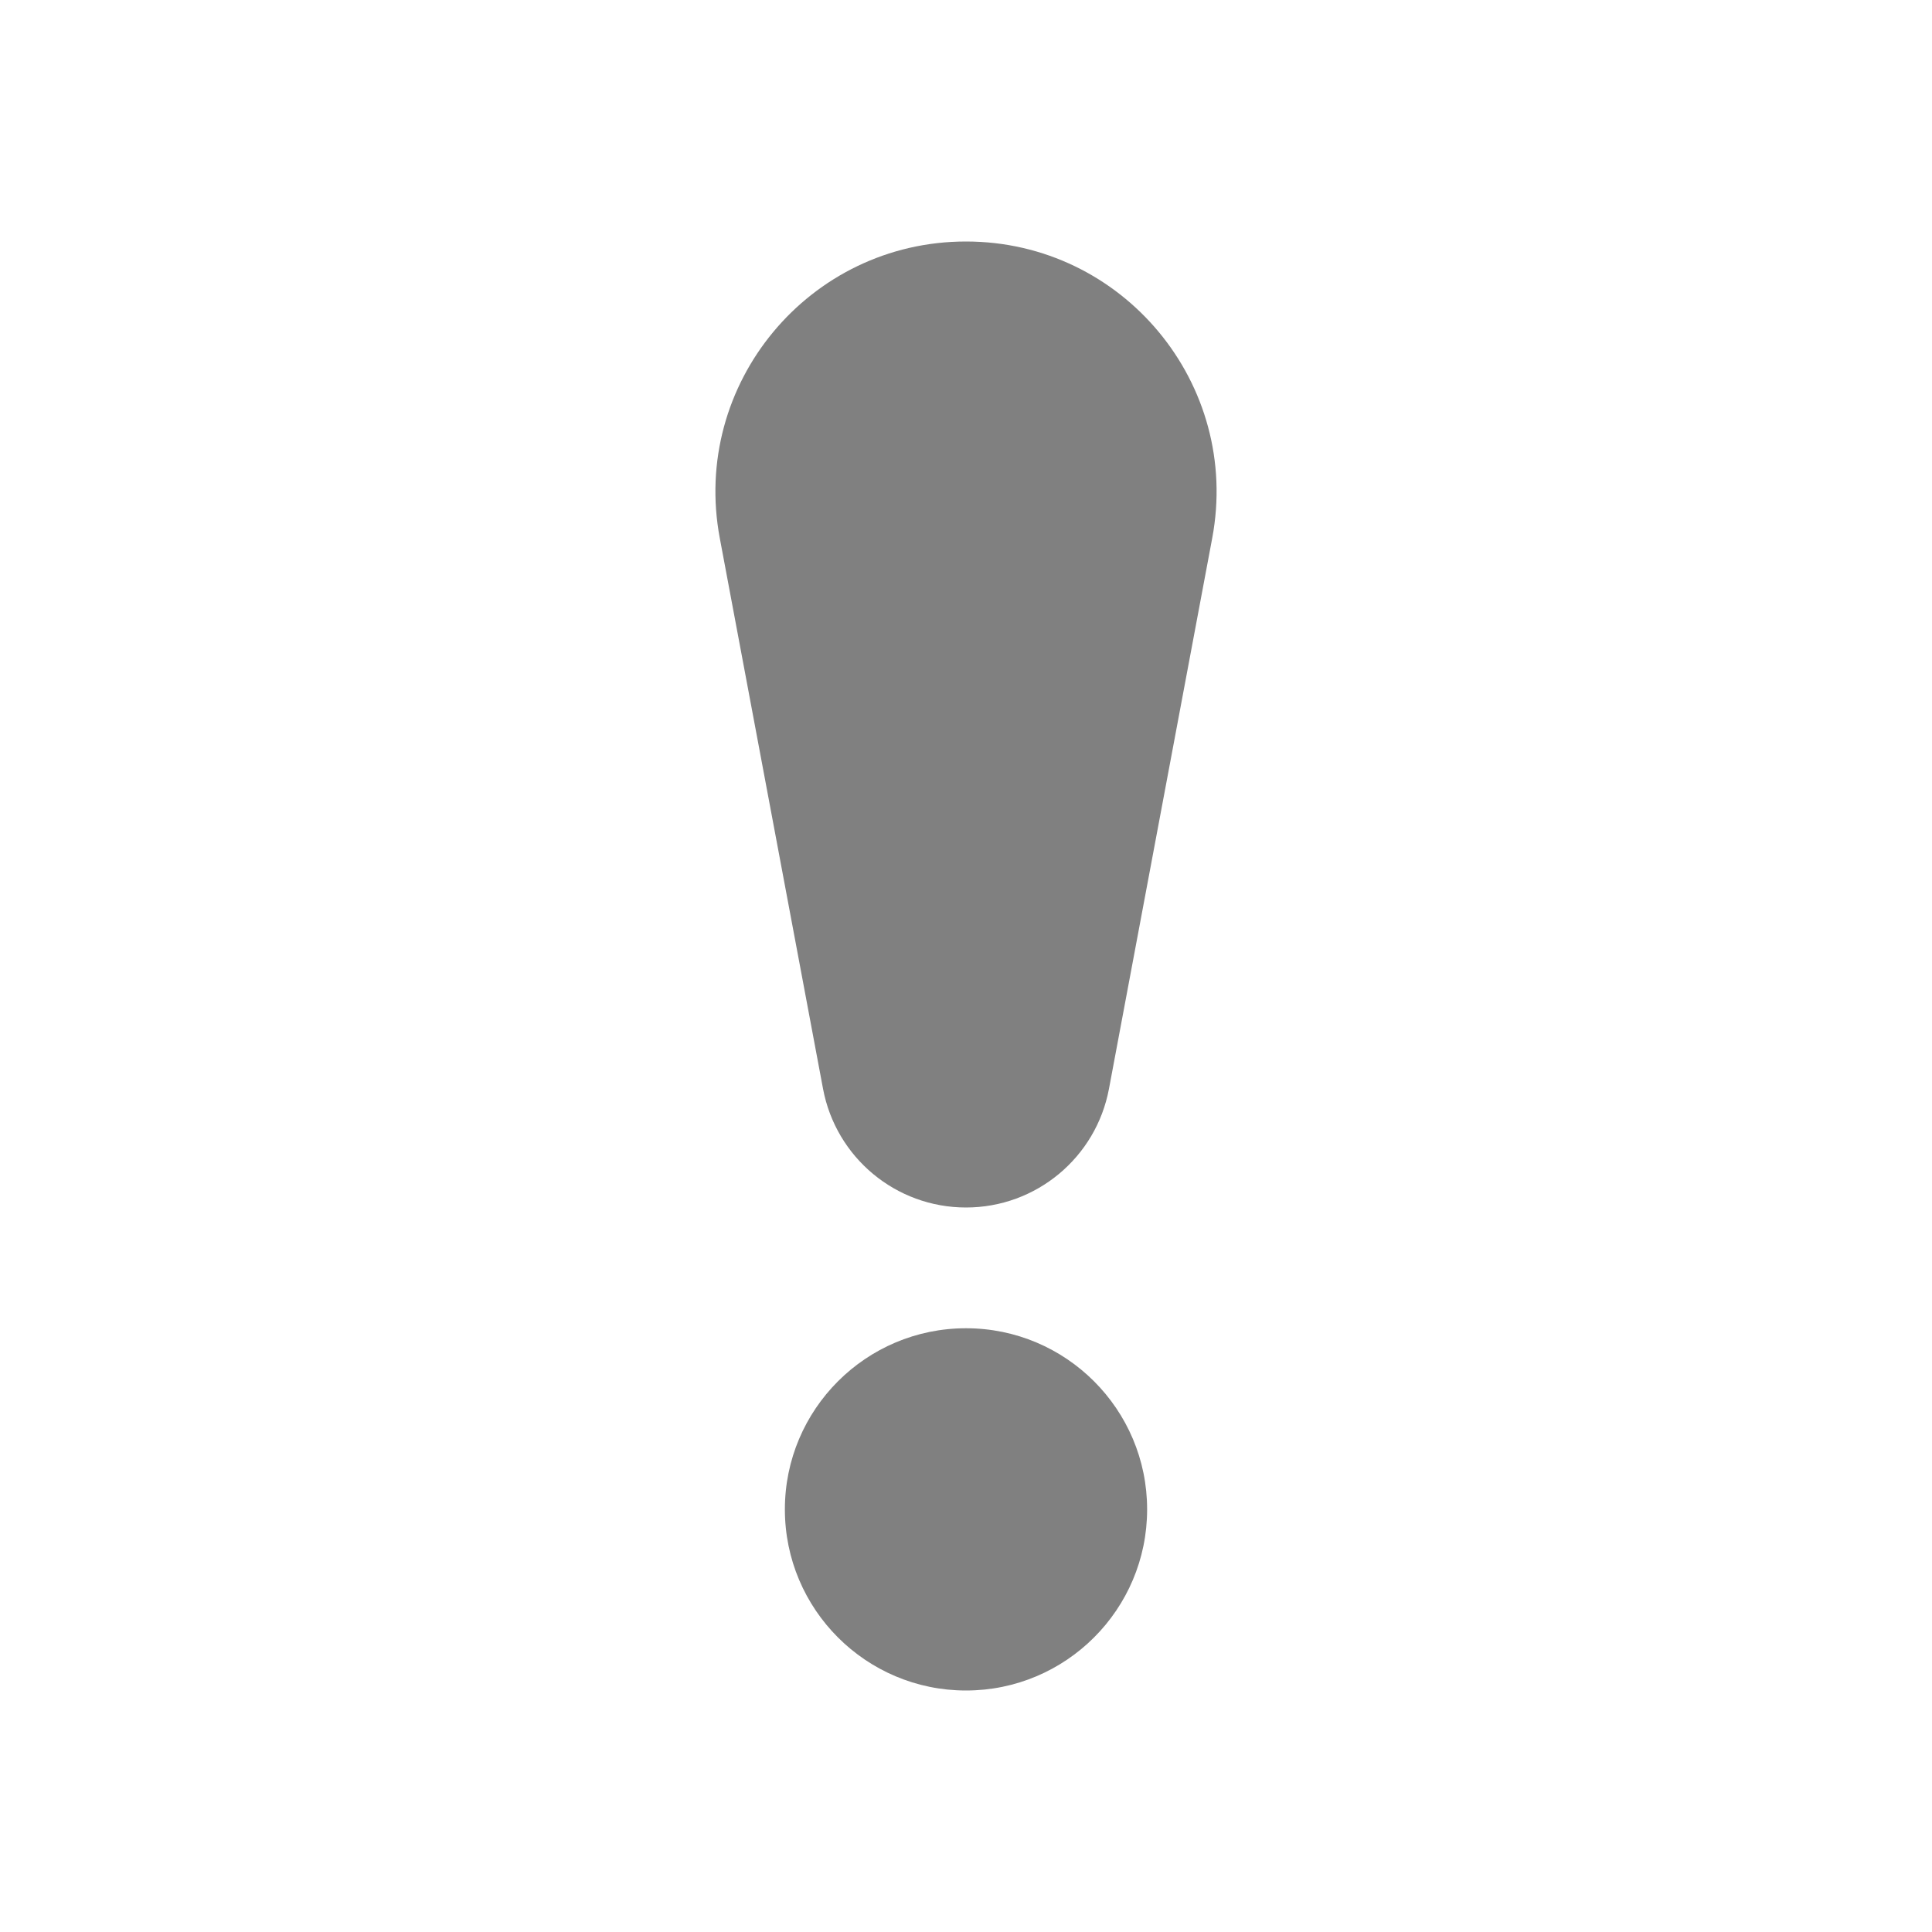 <svg width="16" height="16" viewBox="0 0 16 16" fill="none" xmlns="http://www.w3.org/2000/svg">
<path d="M5.961 4.457C5.721 3.18 6.701 2 8 2C9.299 2 10.279 3.18 10.039 4.457L9.184 9.017C9.077 9.587 8.58 10 8 10C7.42 10 6.923 9.587 6.816 9.017L5.961 4.457ZM9.5 12.5C9.5 13.328 8.828 14 8 14C7.172 14 6.5 13.328 6.5 12.5C6.5 11.672 7.172 11 8 11C8.828 11 9.5 11.672 9.5 12.5Z" fill="#808080"/>
</svg>
